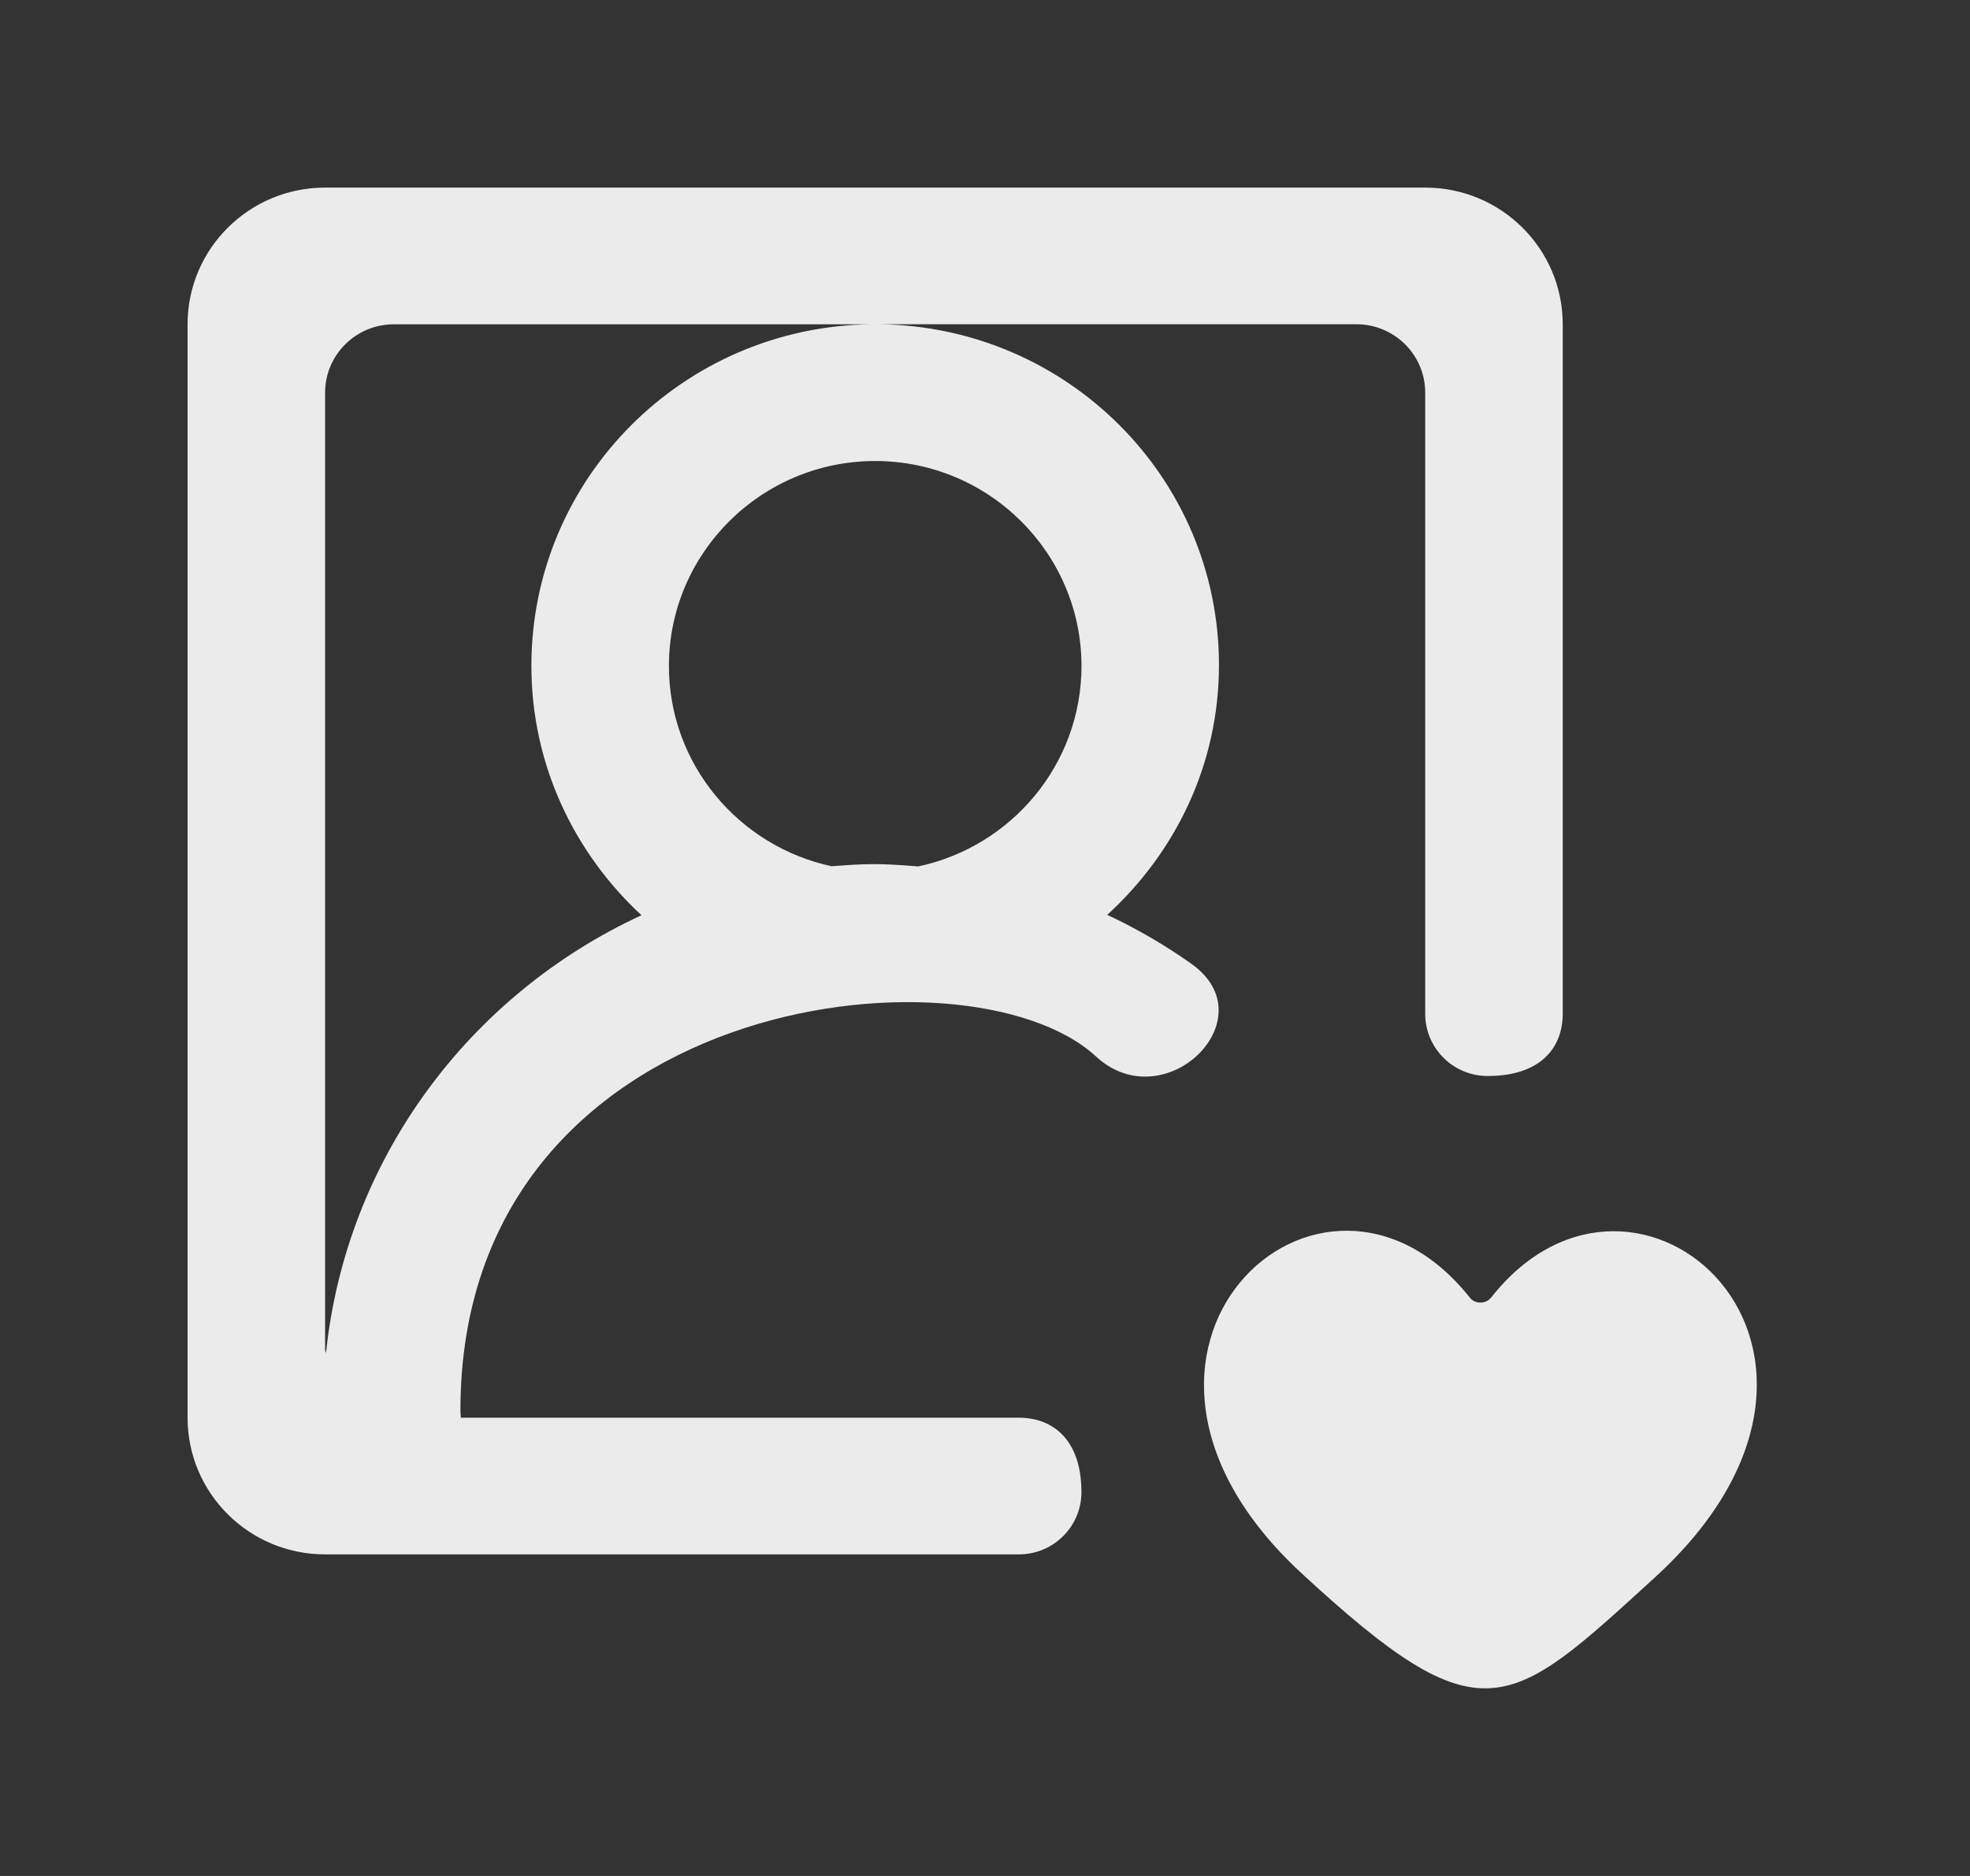 <!-- Generated by IcoMoon.io -->
<svg version="1.1" xmlns="http://www.w3.org/2000/svg" width="42" height="40" viewBox="0 0 42 40">
<rect x="0" y="0" width="42" height="40" fill="#333333" stroke="none"/>
<title>mp-profile_image_favorite_round-</title>
<path fill="#ebebeb" d="M35.272 33.644c-3.119 2.846-3.676 3.458-7.523-0.098-5.119-4.73 0.432-9.858 3.587-5.878 0.114 0.144 0.342 0.141 0.456-0.003 3.106-3.945 8.801 1.129 3.48 5.979zM19.572 18.474c-0.859-0.070-1.113-0.058-1.841-0.004-1.98-0.424-3.47-2.176-3.47-4.269 0-2.41 1.973-4.371 4.398-4.371s4.398 1.961 4.398 4.371c0 2.098-1.497 3.854-3.484 4.274zM6.949 28.858c-0.003-0.031-0.018-0.055-0.018-0.086v-20.4c0-0.804 0.655-1.457 1.466-1.457h10.168c-4.003 0.051-7.236 3.29-7.236 7.281 0 2.106 0.912 3.99 2.347 5.319-3.657 1.689-6.296 5.183-6.727 9.343zM25.396 20.547c-0.56-0.395-1.158-0.745-1.79-1.040 1.454-1.33 2.382-3.204 2.382-5.326 0-3.991-3.232-7.216-7.236-7.267h10.167c0.809 0 1.466 0.653 1.466 1.457v13.246c0 0.733 0.597 1.326 1.334 1.326 1.111 0 1.598-0.59 1.598-1.326v-14.703c0-1.609-1.313-2.914-2.932-2.914h-23.454c-1.62 0-2.932 1.306-2.932 2.914v23.315c0 1.61 1.312 2.914 2.932 2.914h14.791c0.736 0 1.334-0.593 1.334-1.326 0-1.105-0.595-1.588-1.334-1.588h-11.896c-0.001 0-0.010-0.096-0.010-0.154 0-8.887 10.829-10.062 13.548-7.55 1.466 1.354 3.682-0.813 2.032-1.977z"></path>
</svg>
